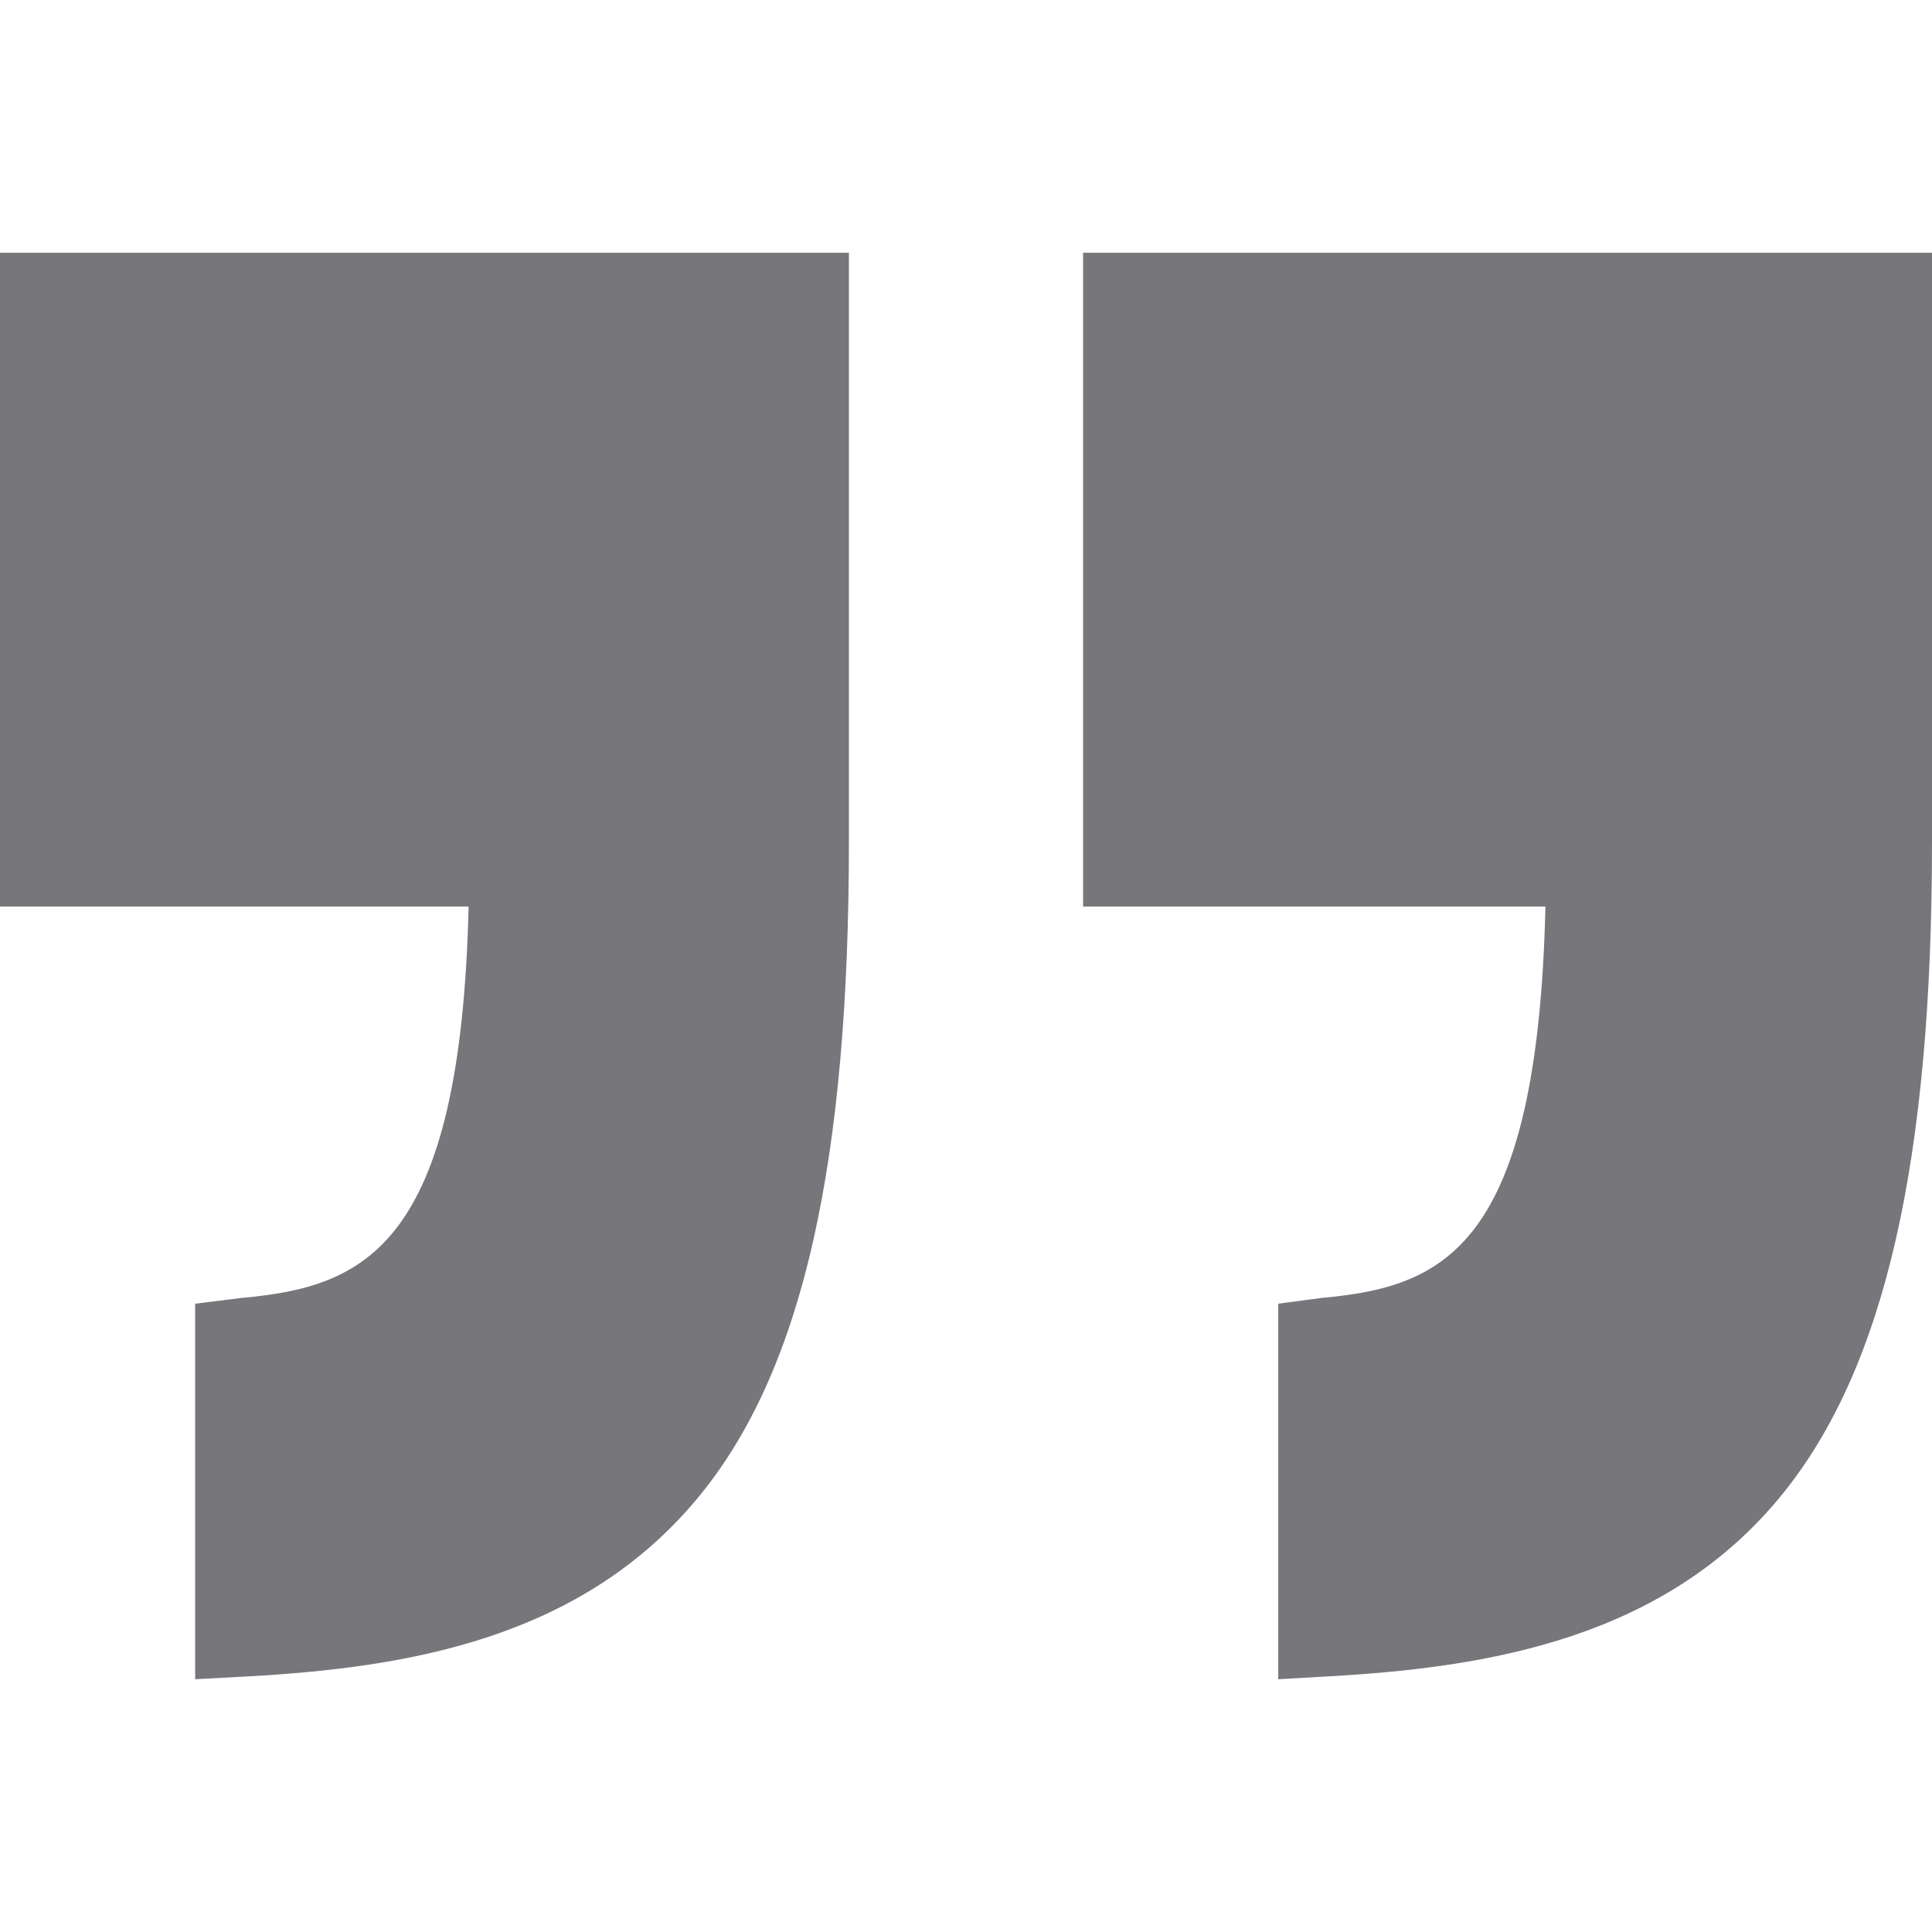 <!DOCTYPE svg PUBLIC "-//W3C//DTD SVG 1.1//EN" "http://www.w3.org/Graphics/SVG/1.1/DTD/svg11.dtd">
<!-- Uploaded to: SVG Repo, www.svgrepo.com, Transformed by: SVG Repo Mixer Tools -->
<svg fill="#77767b" height="64px" width="64px" version="1.1" id="Capa_1" xmlns="http://www.w3.org/2000/svg" xmlns:xlink="http://www.w3.org/1999/xlink" viewBox="0 0 198 198" xml:space="preserve">
<g id="SVGRepo_bgCarrier" stroke-width="0"/>
<g id="SVGRepo_tracerCarrier" stroke-linecap="round" stroke-linejoin="round"/>
<g id="SVGRepo_iconCarrier"> <g> <path d="M0,92.905h48.024c-0.821,35-10.748,38.973-23.216,40.107L20,133.608v38.486l5.542-0.297 c16.281-0.916,34.281-3.851,46.29-18.676C82.359,140.125,87,118.893,87,86.3V25.905H0V92.905z"/> <path d="M111,25.905v67h47.383c-0.821,35-10.427,38.973-22.895,40.107L131,133.608v38.486l5.222-0.297 c16.281-0.916,34.442-3.851,46.451-18.676C193.199,140.125,198,118.893,198,86.3V25.905H111z"/> </g> </g>
</svg>